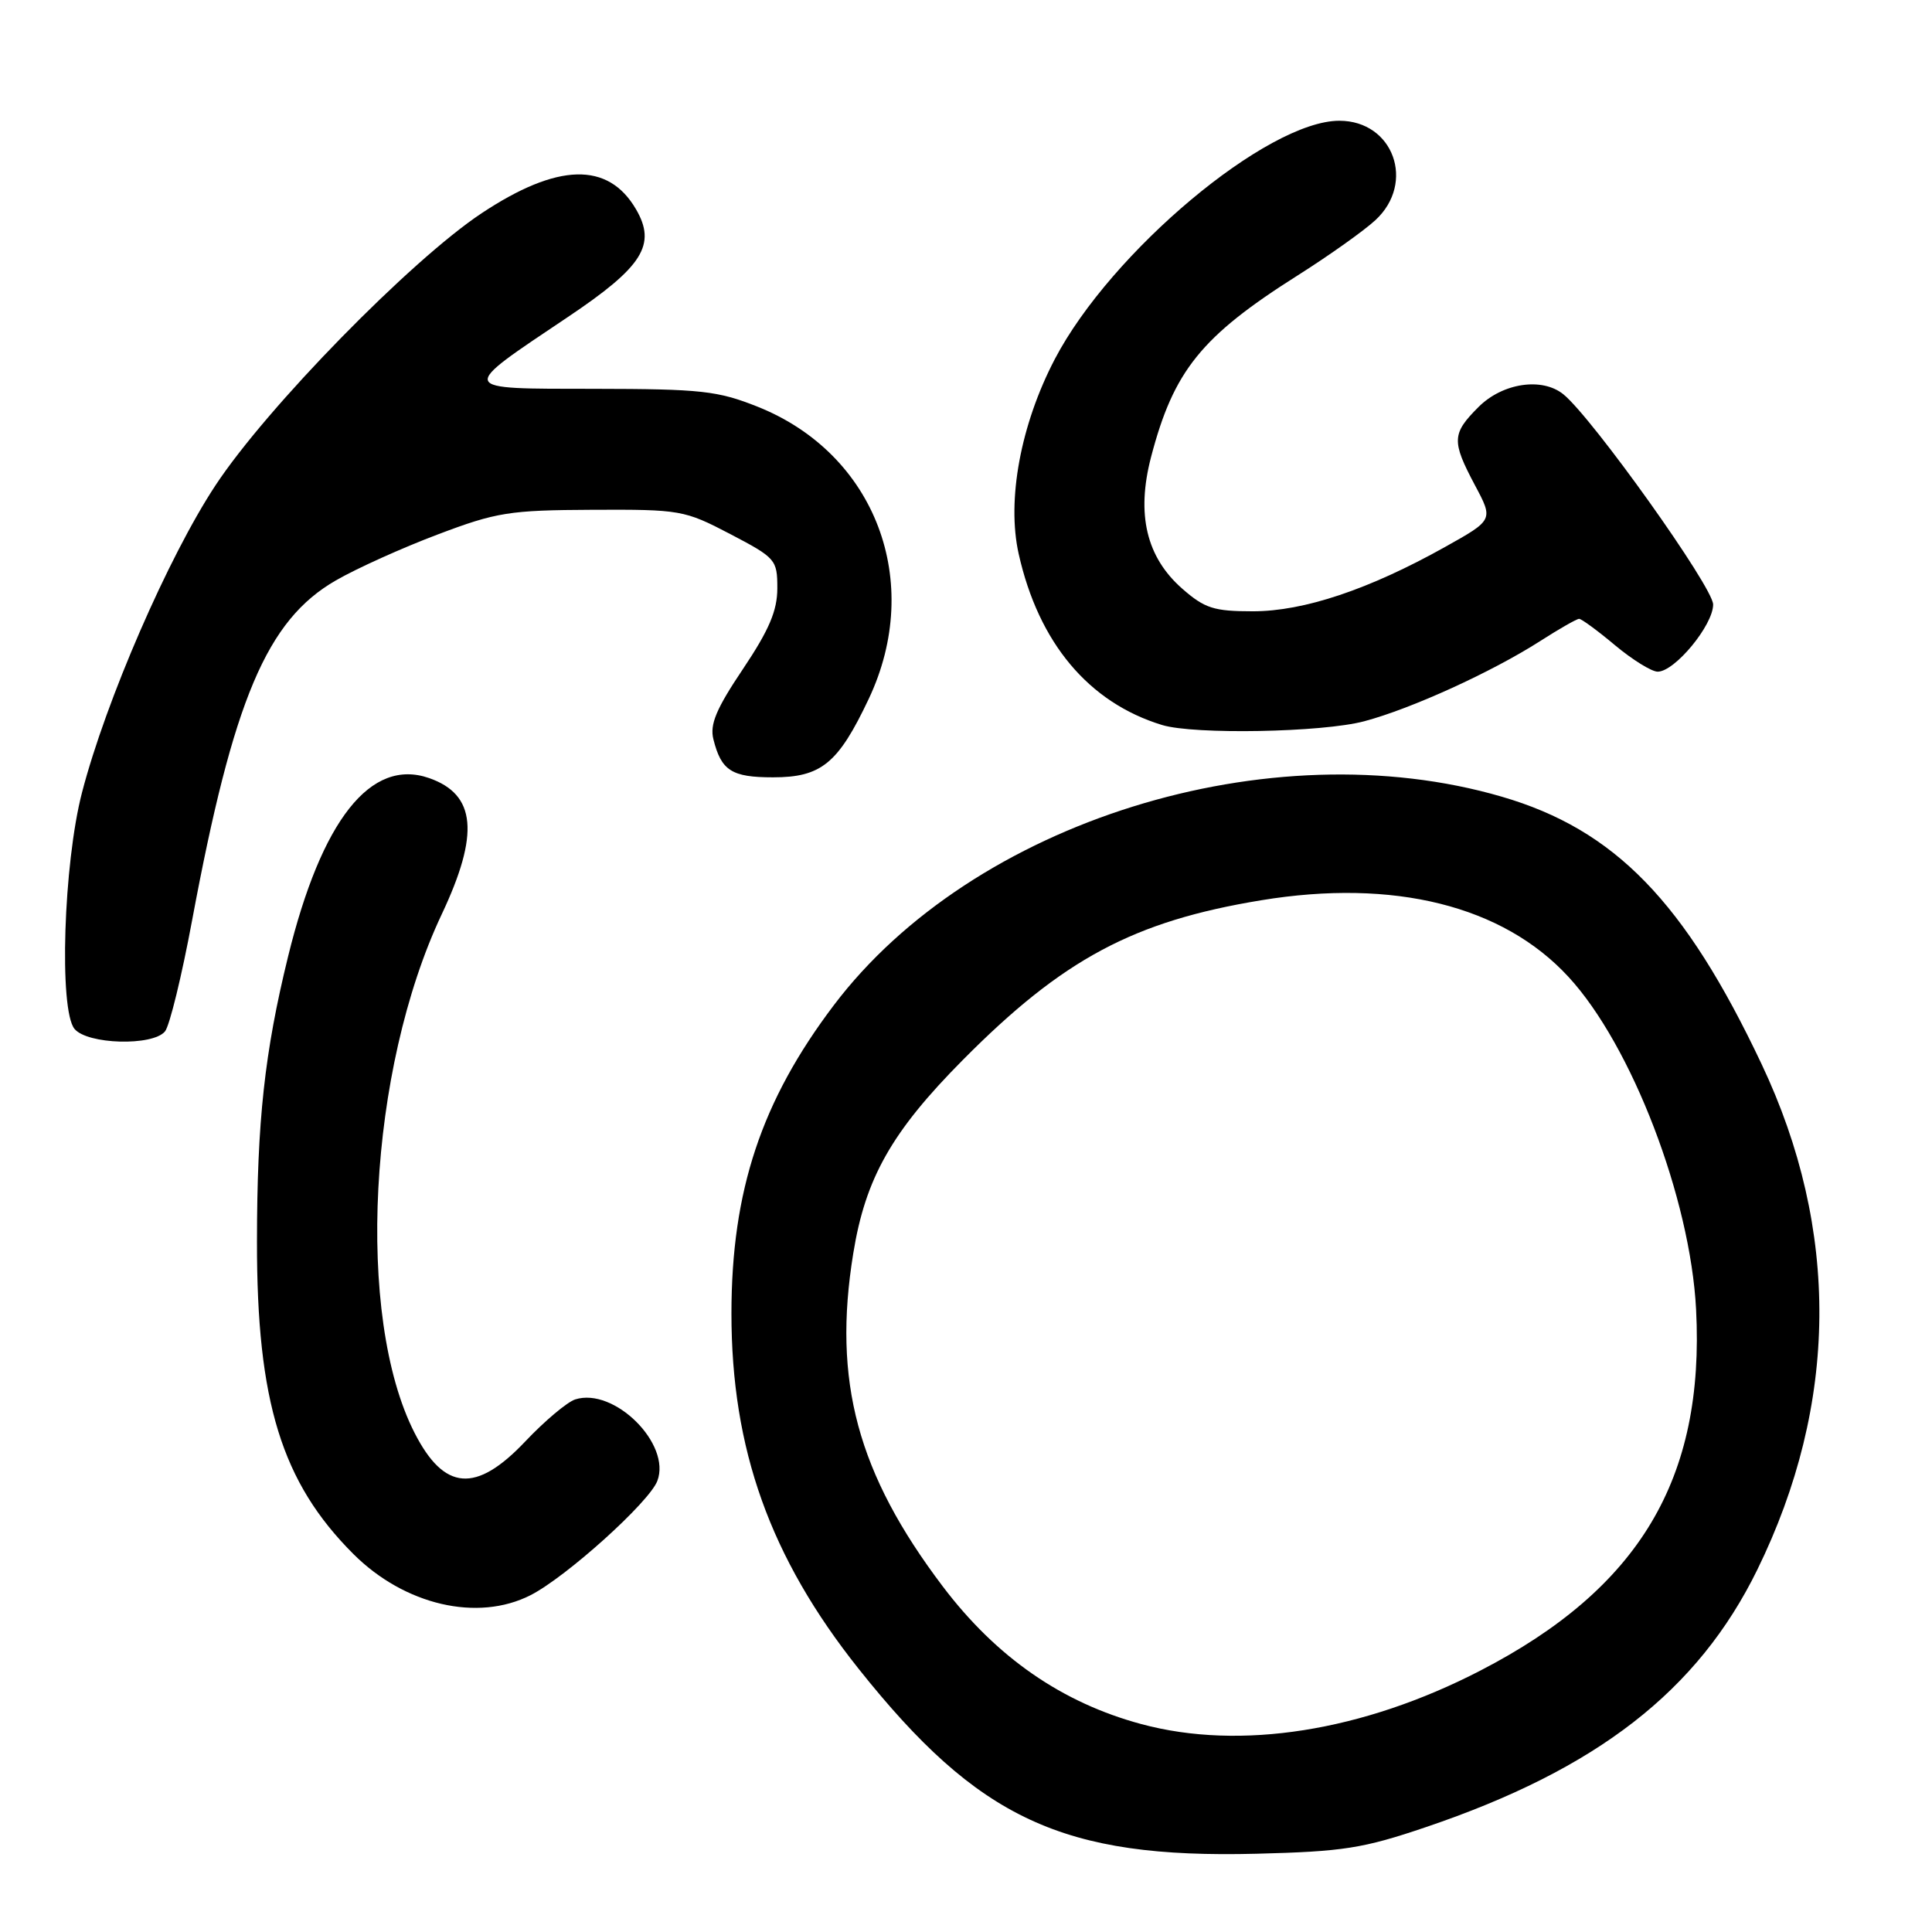 <?xml version="1.0" encoding="UTF-8" standalone="no"?>
<!DOCTYPE svg PUBLIC "-//W3C//DTD SVG 1.1//EN" "http://www.w3.org/Graphics/SVG/1.1/DTD/svg11.dtd" >
<svg xmlns="http://www.w3.org/2000/svg" xmlns:xlink="http://www.w3.org/1999/xlink" version="1.1" viewBox="0 0 256 256">
 <g >
 <path fill="currentColor"
d=" M 188.92 242.11 C 211.62 234.43 224.98 224.05 232.85 208.00 C 243.62 186.02 243.82 162.98 233.42 141.00 C 223.25 119.48 213.98 109.94 199.01 105.57 C 168.22 96.58 128.91 108.84 110.49 133.19 C 100.89 145.87 96.93 157.78 96.92 174.00 C 96.91 192.02 102.04 206.38 113.76 221.11 C 129.65 241.08 140.83 246.28 166.50 245.63 C 177.97 245.34 180.61 244.93 188.92 242.11 Z  M 70.30 211.37 C 75.03 208.96 86.03 199.05 87.10 196.23 C 88.97 191.33 81.38 183.79 76.22 185.43 C 75.16 185.77 72.17 188.28 69.58 191.02 C 63.07 197.89 58.86 197.56 54.93 189.86 C 47.08 174.47 48.79 141.76 58.53 121.15 C 63.56 110.49 63.08 105.27 56.86 103.10 C 49.12 100.40 42.61 108.65 38.17 126.75 C 35.06 139.43 34.06 148.54 34.05 164.50 C 34.02 185.74 37.32 196.42 46.83 205.92 C 53.62 212.69 63.29 214.94 70.30 211.37 Z  M 21.86 136.67 C 22.47 135.94 24.09 129.30 25.46 121.92 C 30.92 92.66 35.35 82.18 44.50 76.91 C 47.25 75.32 53.33 72.58 58.00 70.82 C 65.79 67.87 67.50 67.60 78.50 67.55 C 90.15 67.50 90.68 67.59 96.75 70.76 C 102.79 73.92 103.00 74.16 103.00 77.94 C 103.00 80.91 101.92 83.46 98.45 88.64 C 94.91 93.91 94.03 95.99 94.53 97.96 C 95.57 102.12 96.95 103.00 102.43 103.00 C 108.83 103.00 111.06 101.17 115.11 92.61 C 122.45 77.10 116.00 60.13 100.41 53.90 C 95.09 51.78 92.93 51.54 78.78 51.52 C 60.47 51.50 60.60 51.83 75.27 41.99 C 85.17 35.35 87.02 32.43 84.27 27.72 C 80.58 21.40 73.88 21.58 63.81 28.26 C 54.43 34.49 35.37 53.97 28.56 64.30 C 22.32 73.75 14.03 92.82 10.87 105.00 C 8.41 114.45 7.80 133.81 9.87 136.33 C 11.57 138.40 20.22 138.64 21.86 136.67 Z  M 180.77 95.57 C 187.01 93.91 197.67 89.05 204.09 84.94 C 206.61 83.32 208.93 82.00 209.24 82.00 C 209.56 82.00 211.70 83.57 214.00 85.50 C 216.30 87.42 218.85 89.00 219.65 89.00 C 221.92 89.00 227.00 82.84 227.00 80.10 C 227.00 77.81 211.02 55.39 207.16 52.25 C 204.34 49.96 199.11 50.74 195.92 53.92 C 192.37 57.47 192.33 58.44 195.44 64.30 C 197.89 68.89 197.89 68.89 191.47 72.48 C 181.40 78.11 172.77 81.00 166.01 81.00 C 160.84 81.00 159.63 80.61 156.65 78.00 C 151.90 73.83 150.55 68.15 152.51 60.60 C 155.51 49.11 159.17 44.57 172.00 36.46 C 176.12 33.85 180.74 30.57 182.25 29.17 C 187.61 24.21 184.63 16.00 177.47 16.00 C 167.93 16.00 147.21 33.36 139.77 47.58 C 135.24 56.25 133.38 66.26 134.98 73.39 C 137.62 85.19 144.26 93.10 153.99 96.07 C 158.26 97.36 175.22 97.05 180.77 95.57 Z  M 151.23 228.45 C 140.72 225.62 132.03 219.60 124.93 210.22 C 113.61 195.26 110.31 183.00 113.06 166.09 C 114.67 156.11 118.16 149.95 127.56 140.47 C 140.83 127.08 150.19 122.07 167.11 119.29 C 184.69 116.40 199.14 120.00 207.83 129.44 C 216.20 138.51 223.98 158.78 224.74 173.50 C 225.90 195.97 217.23 210.48 196.14 221.37 C 180.57 229.42 164.33 231.98 151.23 228.45 Z "/>
</g>
</svg>